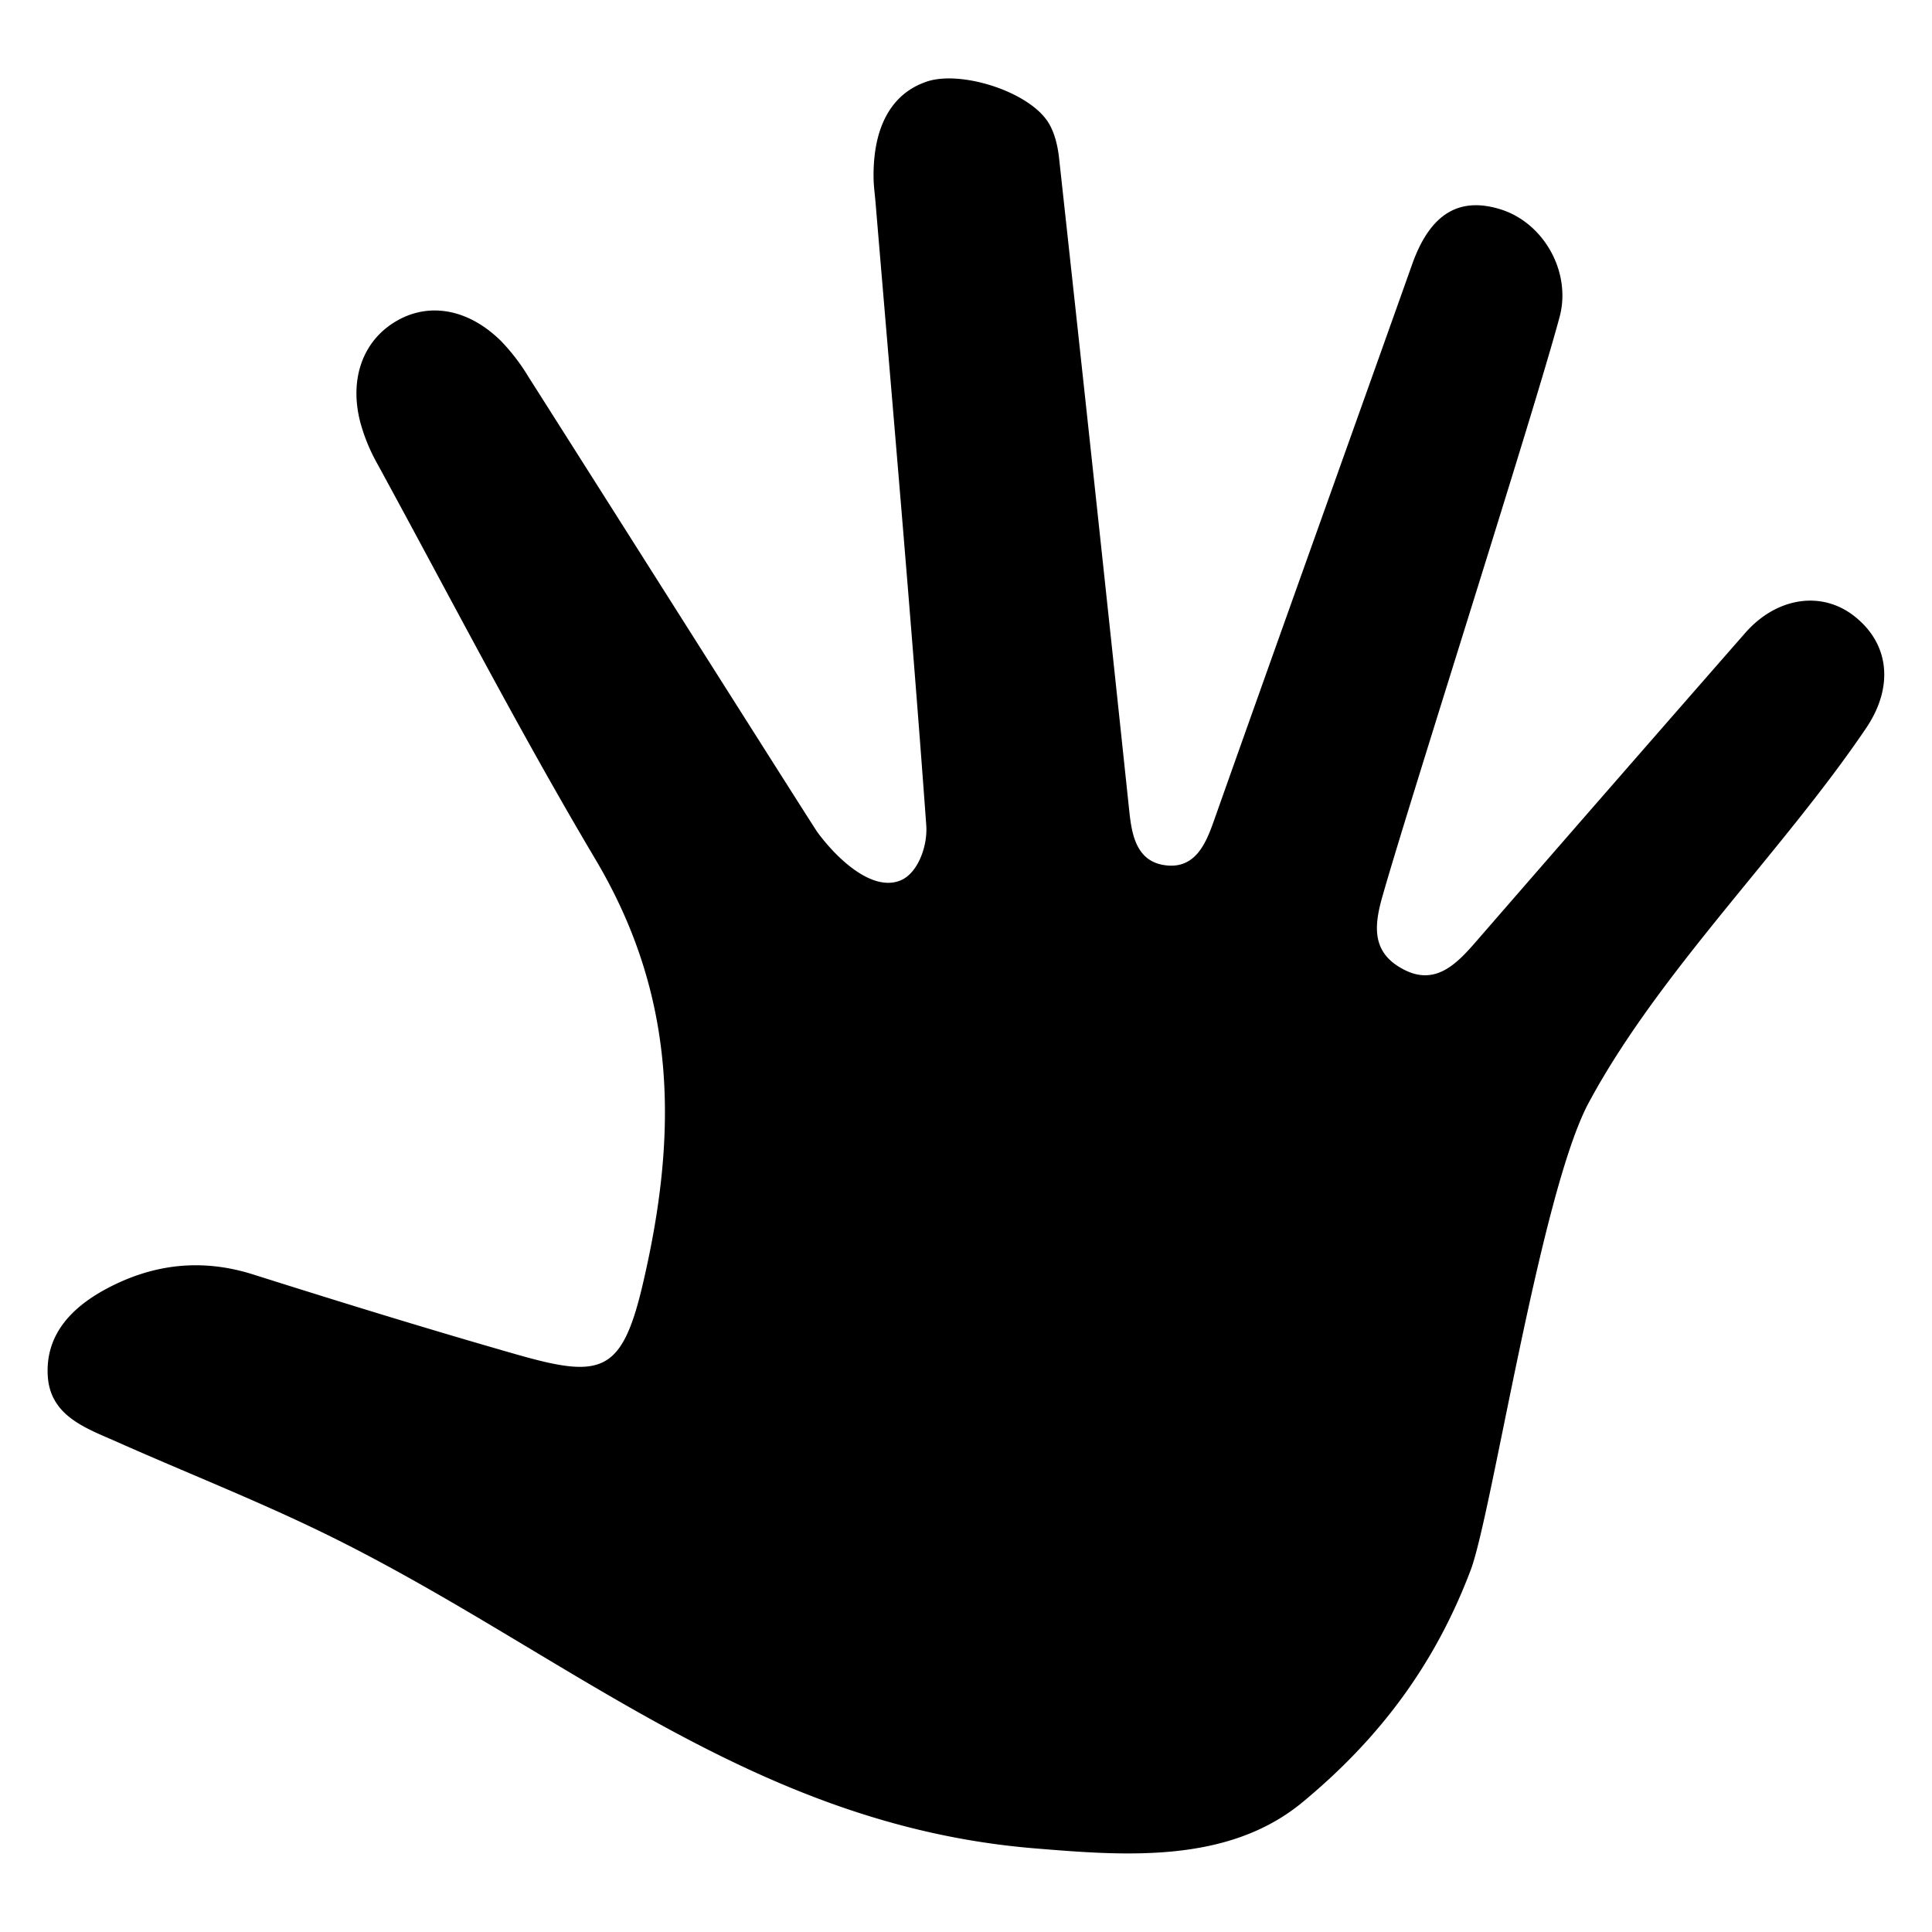 <svg id="Layer_1" data-name="Layer 1" xmlns="http://www.w3.org/2000/svg" viewBox="0 0 500 500"><title>ListBullets</title><path d="M357.75,232.06c-2.28,8-2.67,14.76,5.83,19,8.27,4.1,13.77-2,18.84-7.86q34.54-39.76,69.24-79.39c8.1-9.25,19.74-11,28.18-4.39,9.33,7.28,10.2,18.54,3.12,29-21.63,32-53.58,63.09-71.78,96.92-12.52,23.28-25.06,106.41-30.57,121-9.31,24.58-23.67,43.62-43.43,60-19.41,16.13-46.26,13.92-69.58,12-73.8-6.13-122.57-52-185-82.15-17-8.22-34.67-15.19-52-22.89-8-3.57-17.53-6.62-18.23-17.09-.73-11.09,6.58-18.22,15.79-23,11.91-6.19,24.31-7.51,37.36-3.38C88.19,337,110.86,344,133.69,350.53c21.87,6.25,27.25,4.94,32.66-18.18,9.25-39.51,8.75-74.58-12.25-109.95-19.91-33.54-37.83-68.27-56.53-102.53a46.9,46.9,0,0,1-4.37-10.75c-2.85-11.22.81-21,9.33-26s18.69-3.18,27.1,5.1a51.89,51.89,0,0,1,7.1,9.25c24,37.77,73.72,116.38,74.76,117.82,4.74,6.5,14.1,15.72,21.64,12.53,4.29-1.81,7-8.64,6.58-14.33-3.9-53.73-8.63-107.4-13.12-161.09-.18-2.12-.48-4.24-.51-6.36-.17-13.35,4.73-22,14-25,8.68-2.74,25.45,2.43,30.87,10.13,1.89,2.68,2.78,6.41,3.14,9.76q9.2,84,18.07,168.05c.62,5.89,1.38,13.69,9.08,14.9,8.28,1.31,11-6,13.08-11.92,16.72-47.2,34.38-96.42,51.16-143.6,4.63-13,12.07-17.5,22.78-14.21,11.27,3.46,18.5,16.3,15.35,27.93C396.77,107.52,364.63,207.79,357.75,232.06Z"/></svg>